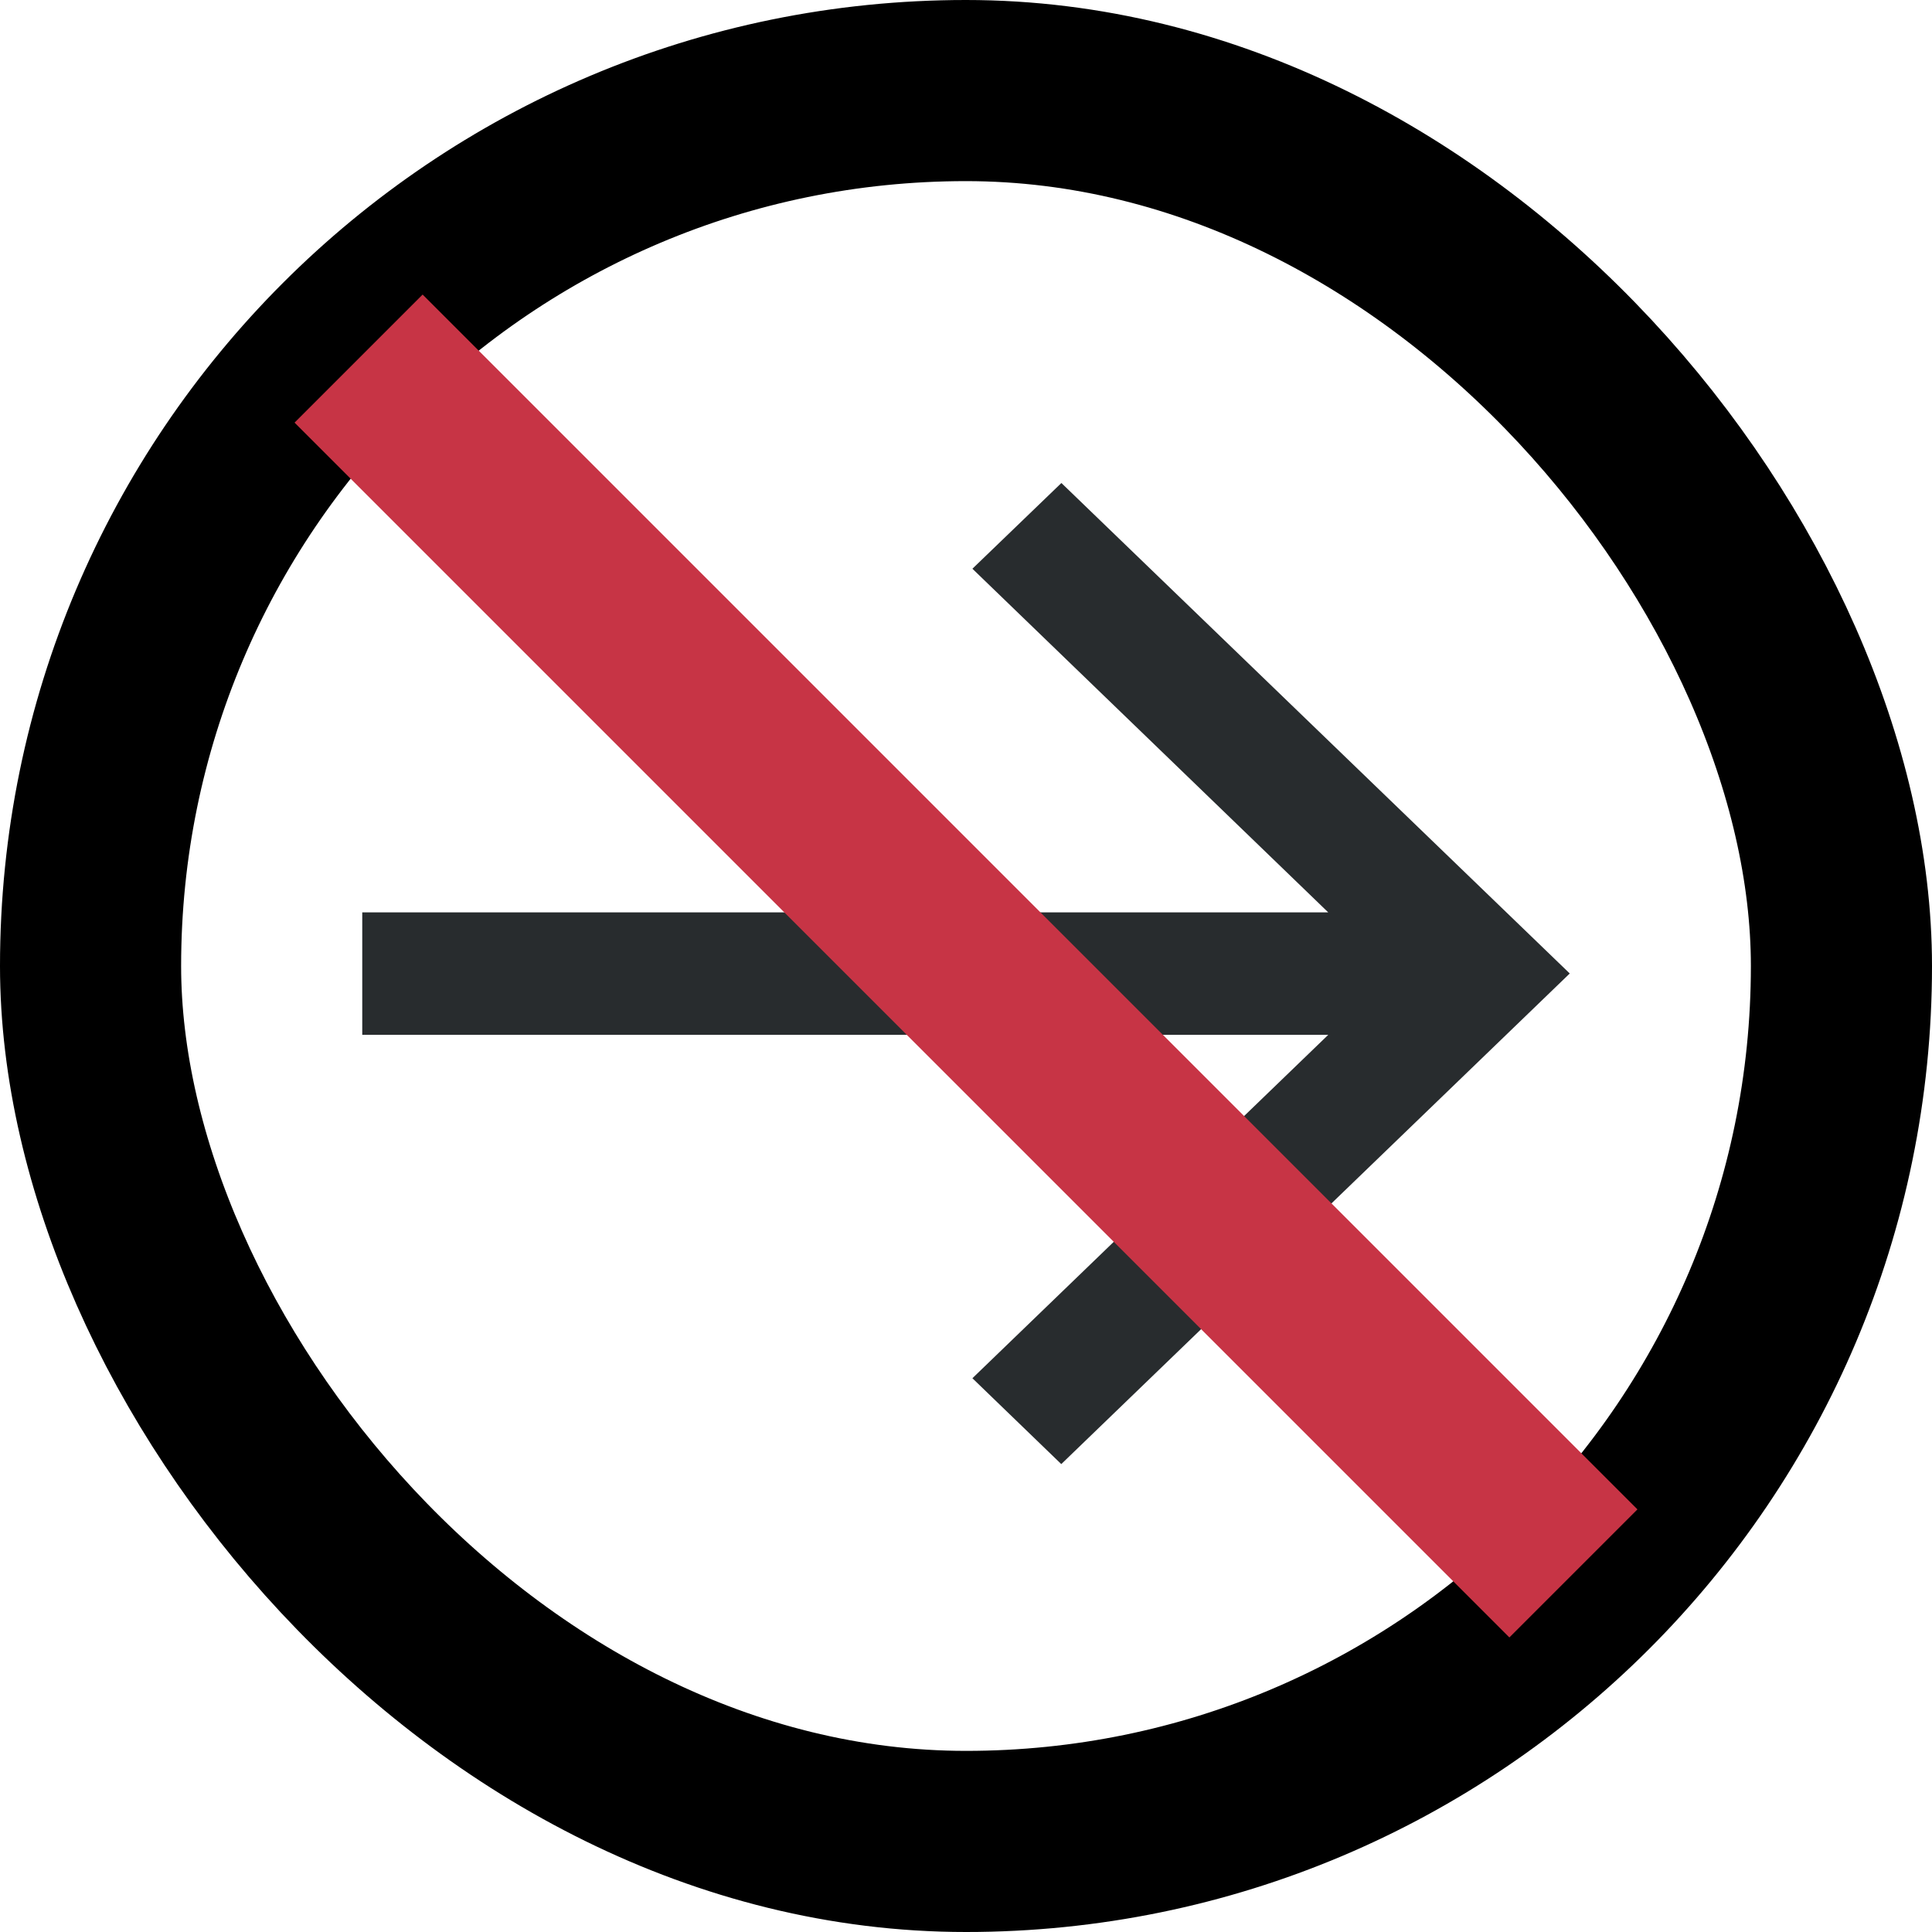 <svg viewBox="0 0 16 16 " xmlns="http://www.w3.org/2000/svg"><g fill="none" fill-rule="evenodd"><path fill="#282C2E" d="M8.79 4l-.737.71L11 7.556H3V8.57h8l-2.947 2.844.736.711L13 8.062z"/><rect stroke="%23C73445" stroke-width="1.5" x=".75" y=".75" width="14.5" height="14.5" rx="7.25"/><path d="M3.5 3.5l9 9" stroke="#C73445" stroke-width="1.5" stroke-linecap="square"/></g></svg>
